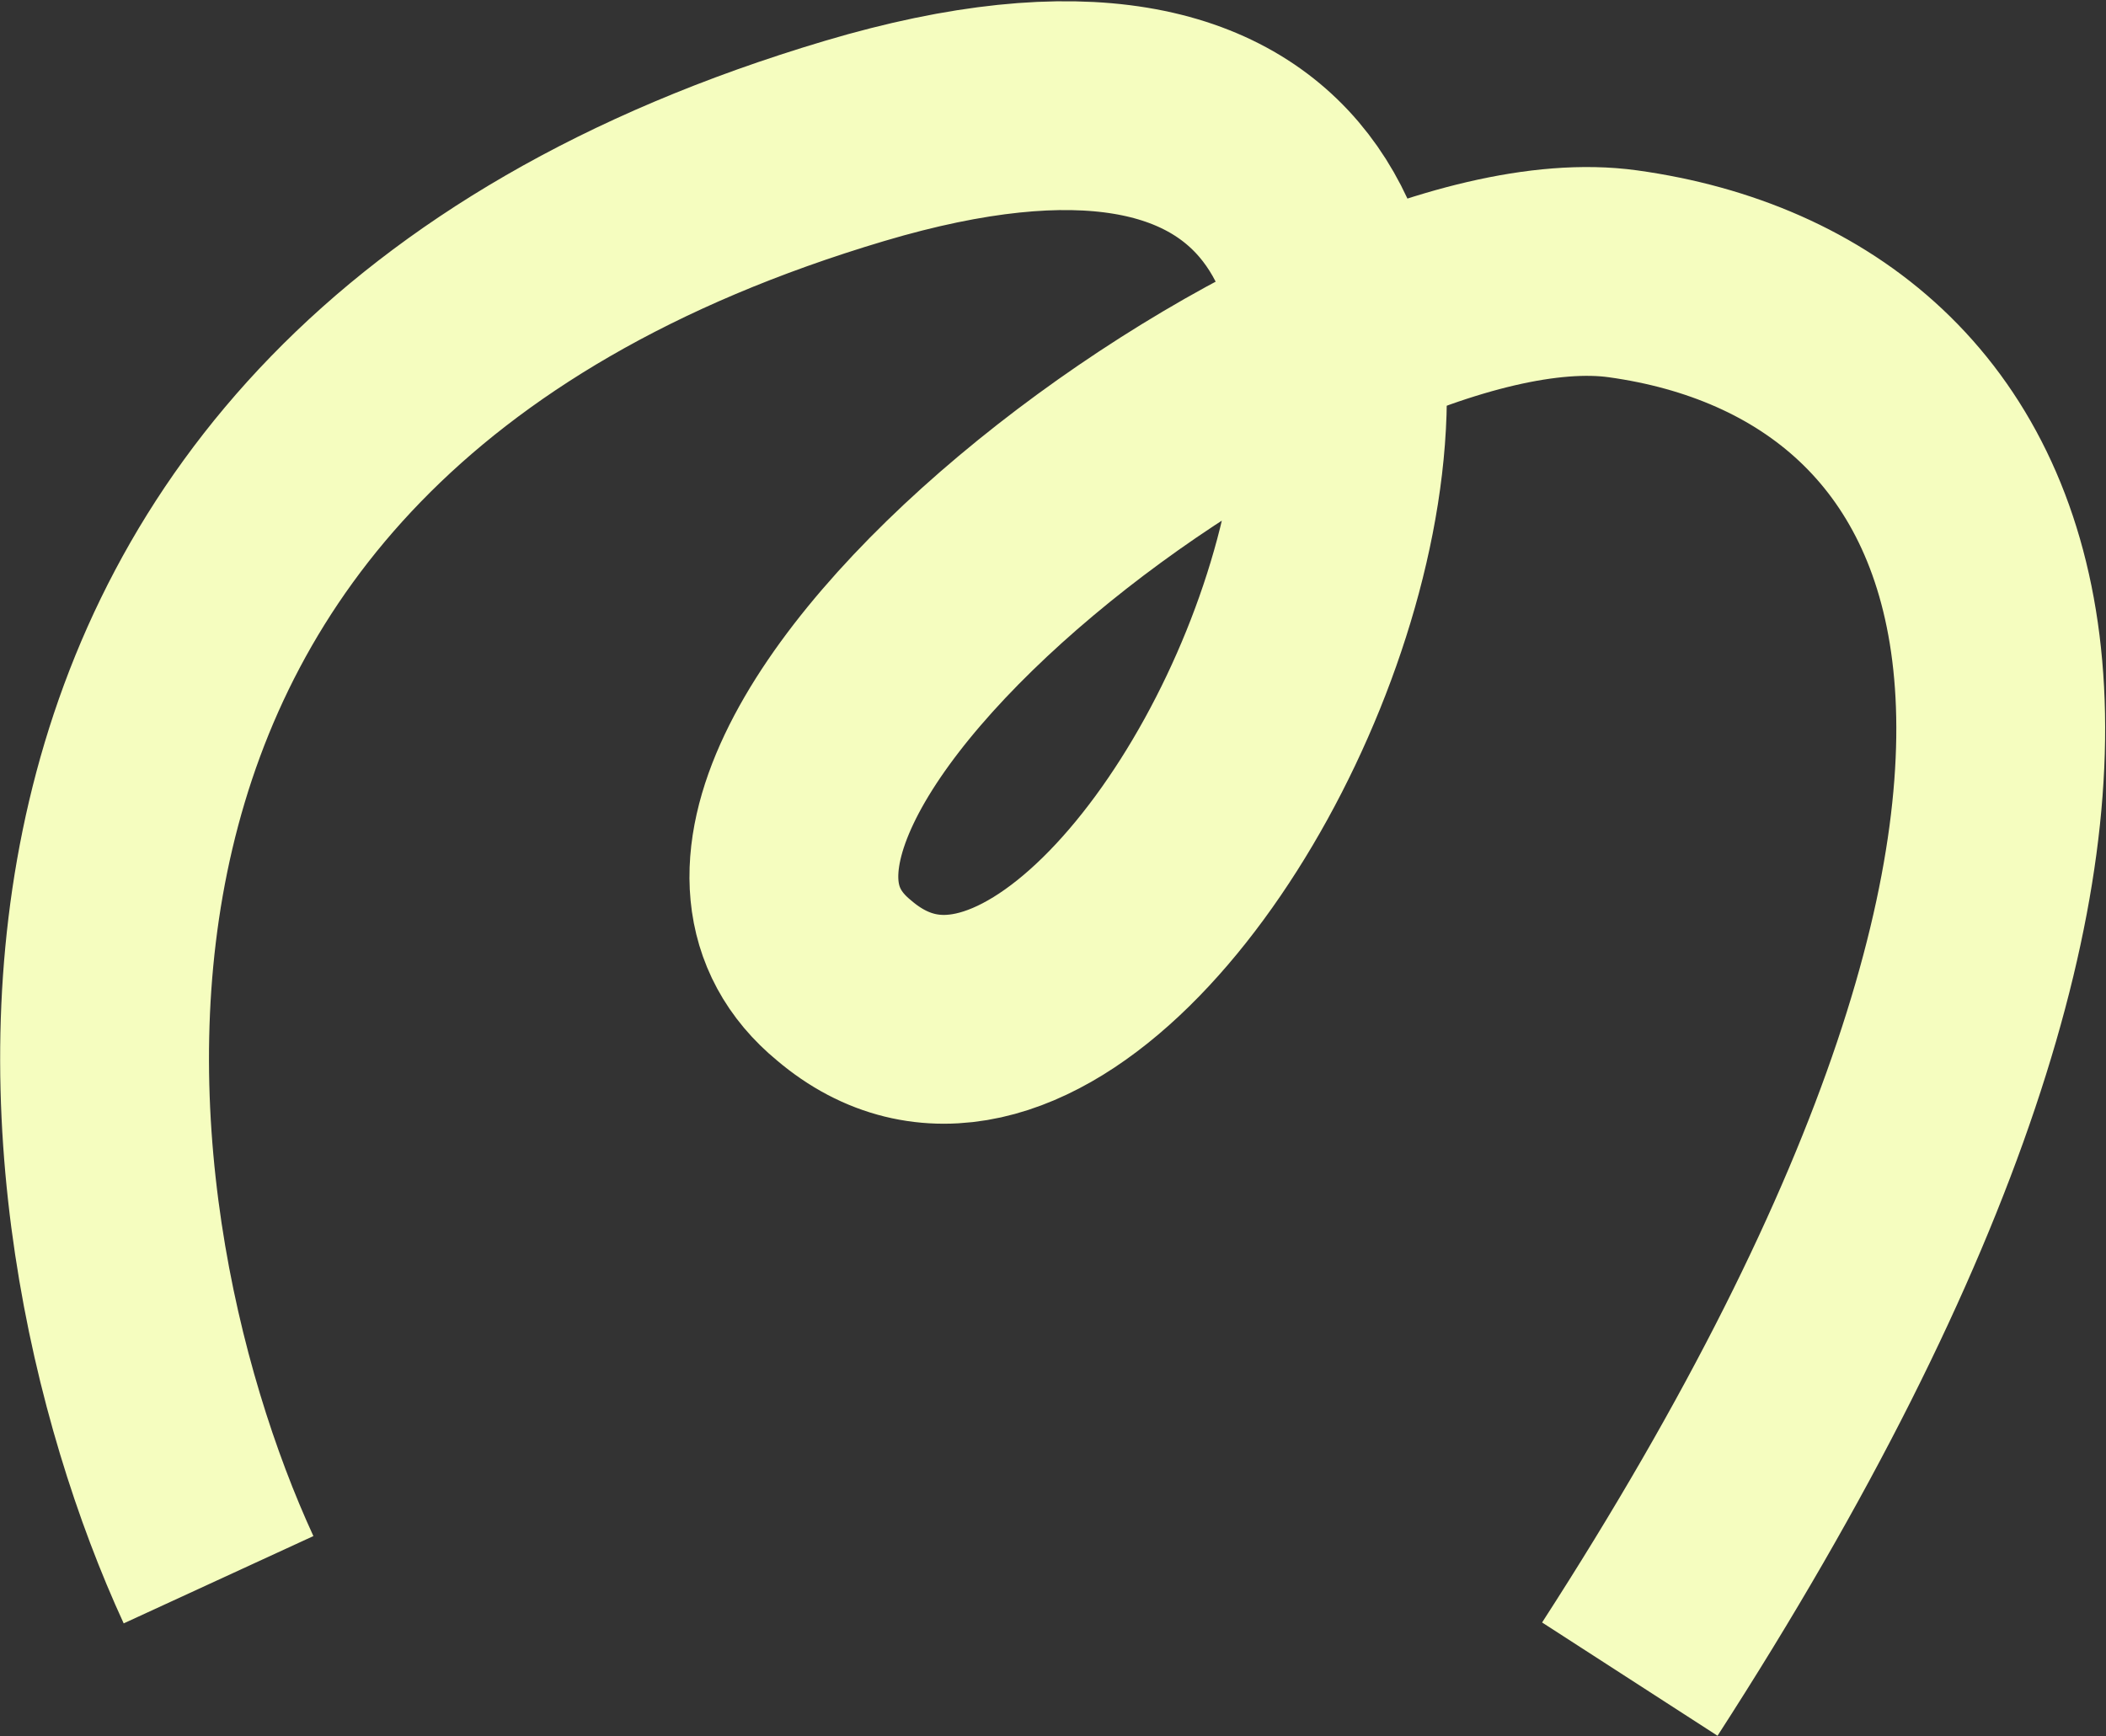 <svg width="1311" height="1081" viewBox="0 0 1311 1081" fill="none" xmlns="http://www.w3.org/2000/svg">
<rect x="0" y="0" width="1311" height="1081" fill="#333333" stroke="none"/>
<path d="M136.045 983.499C31.07 755.41 -36.705 256.932 531.991 87.734C1100.69 -81.465 734.792 788.625 525.439 610.402C372.87 485.222 818.531 143.88 1010.32 170.467C1250.06 203.7 1388.18 466.817 1014.57 1045.37" stroke="#F5FDBF" stroke-width="130"/>
</svg>
